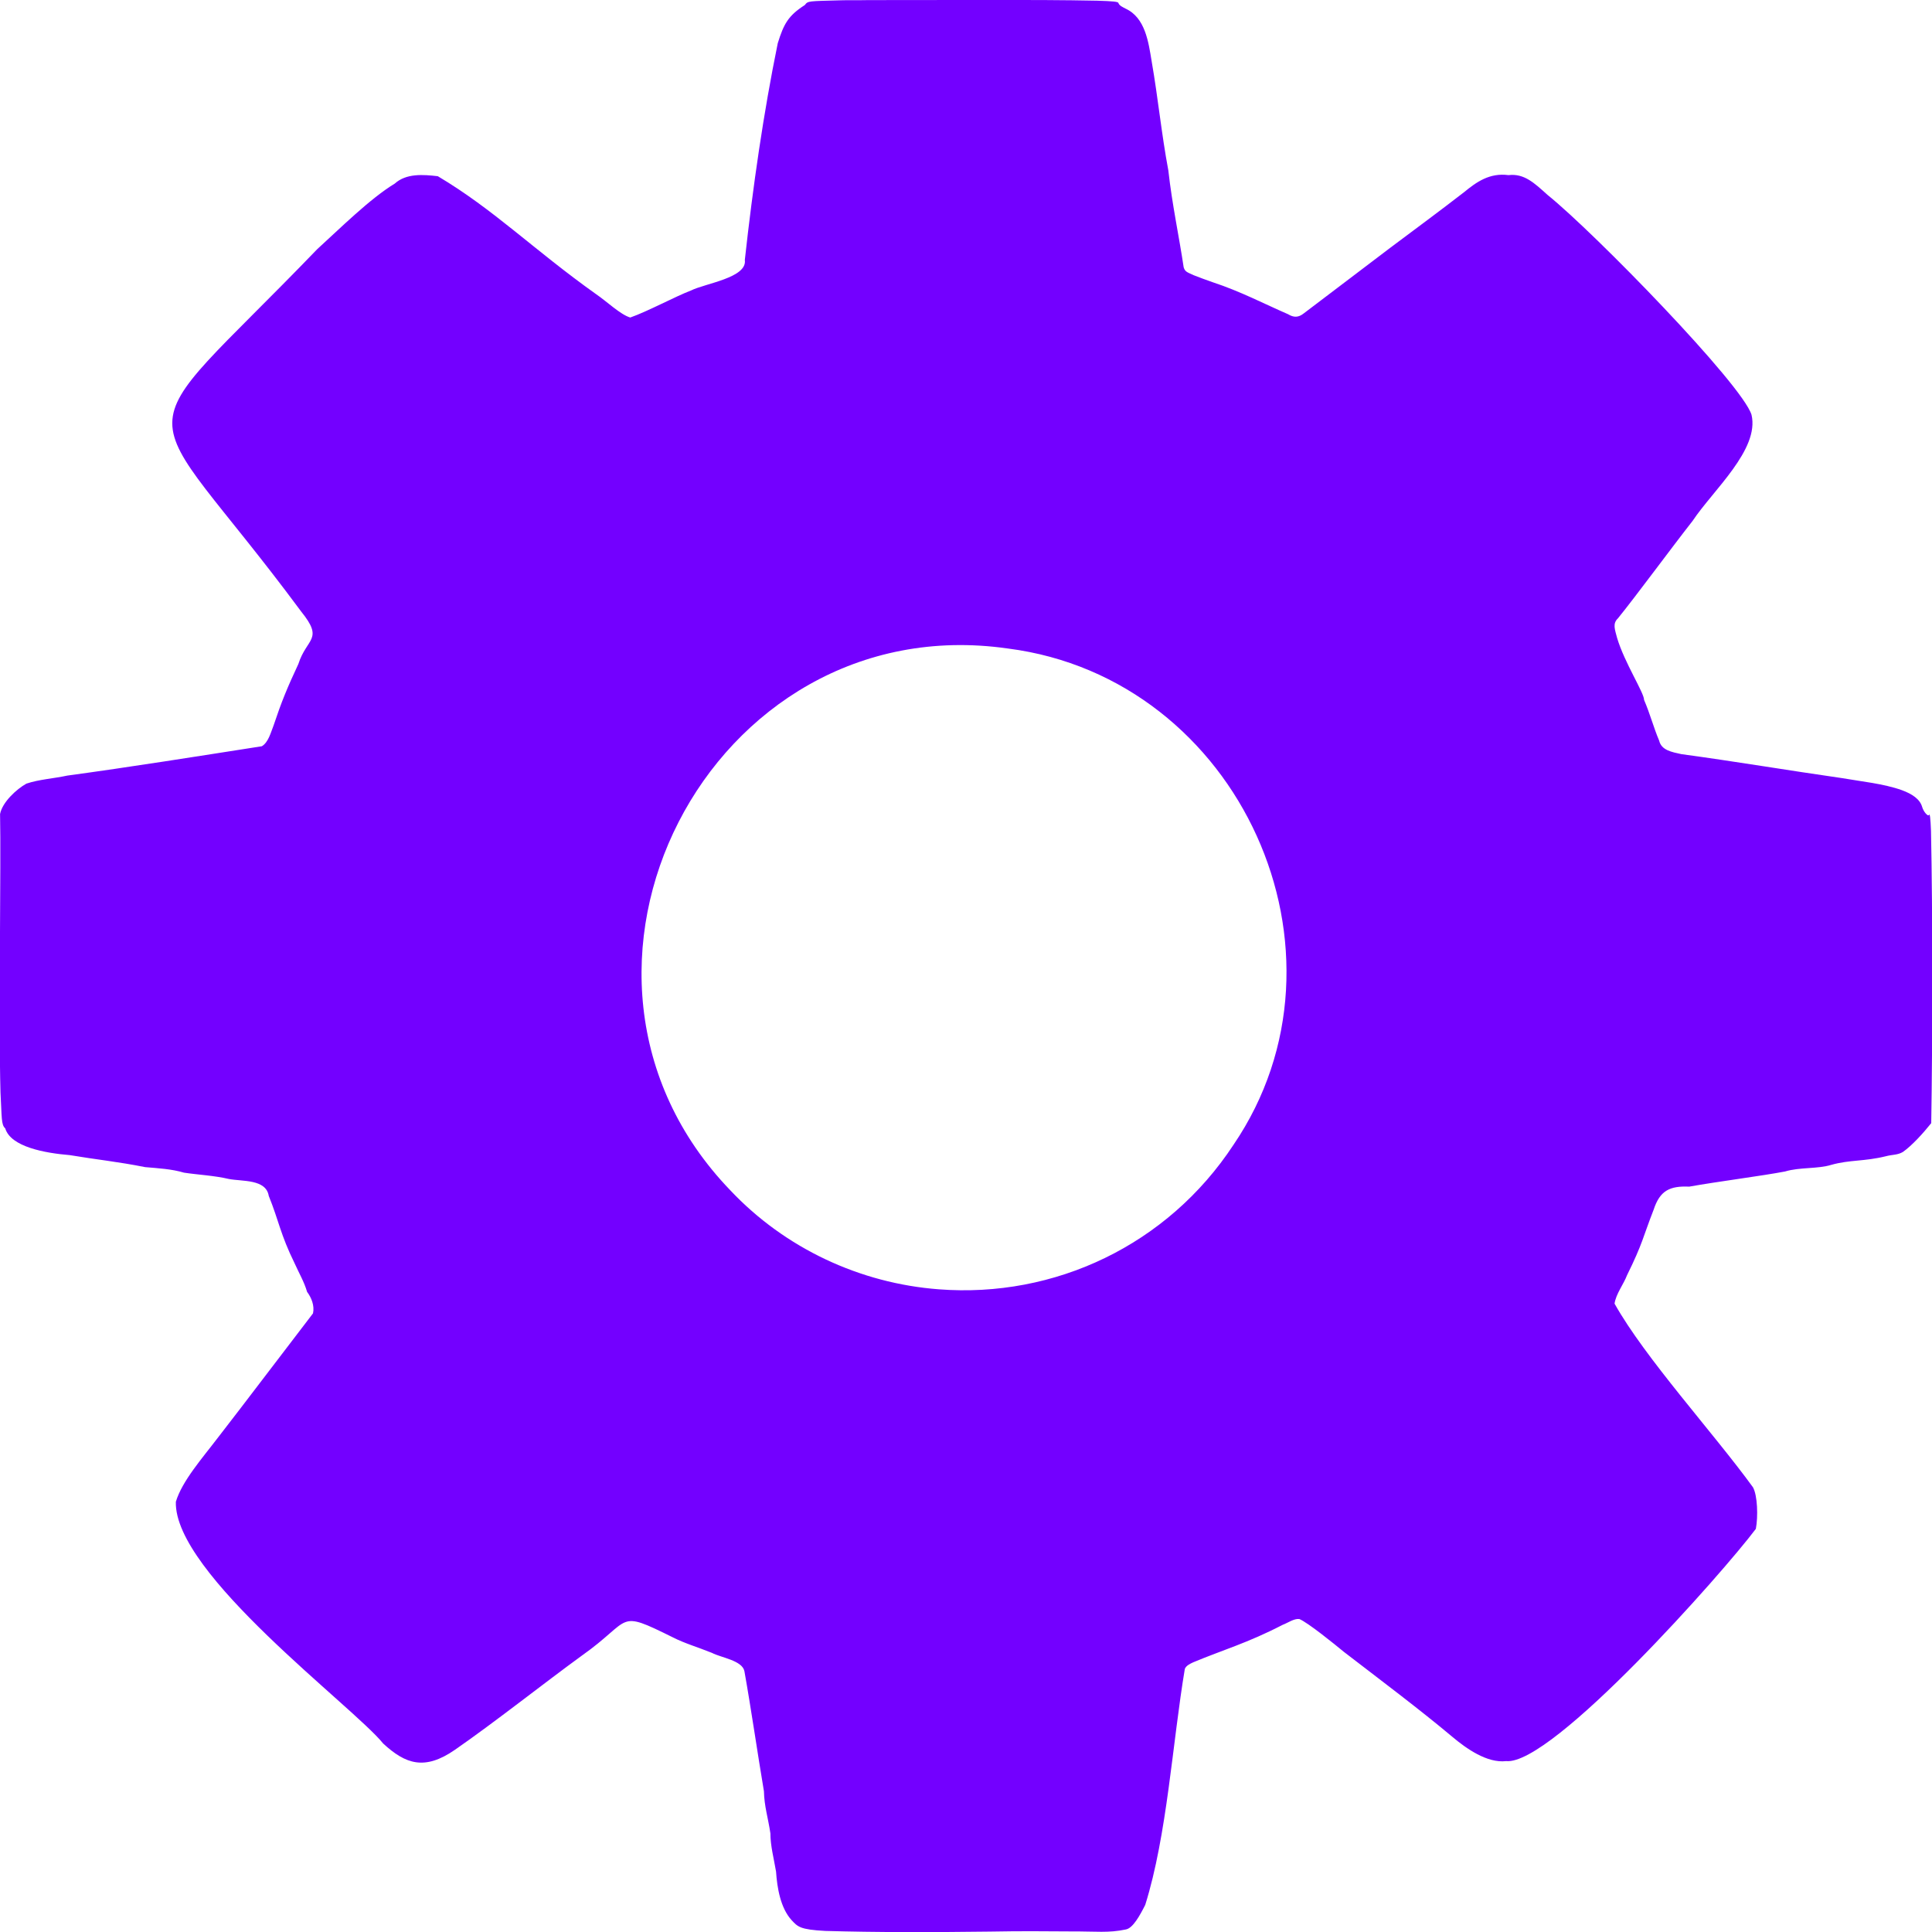 <?xml version="1.0" encoding="utf-8"?>
<!-- Generator: Adobe Illustrator 28.3.0, SVG Export Plug-In . SVG Version: 6.00 Build 0)  -->
<svg version="1.1" id="Layer_1" xmlns="http://www.w3.org/2000/svg" xmlns:xlink="http://www.w3.org/1999/xlink" x="0px" y="0px"
	 viewBox="0 0 900 900" style="enable-background:new 0 0 900 900;" xml:space="preserve">
<style type="text/css">
	.st0{fill:#7300FF;}
</style>
<g transform="translate(0,900) scale(0.1,-0.1)">
	<path class="st0" d="M3749.2,8976.6c-77.1-49.5-98-87.5-126.1-178c-66.5-324.6-115.9-668.6-153.4-1009.4
		c12.1-83.5-185.5-109.3-251.4-142.7c-71-26.8-201.5-97.4-282.3-125.6c-45.3,13-111.2,76.3-157.6,107.6
		c-294.9,209.8-477.3,395.3-739,550.7c-68.3,7.8-146.8,14-200.3-34.3c-116.3-70.8-254-208-361.2-305.5
		c-924.1-959.5-852.1-638.8-74.4-1688.8c106.3-131.8,25.4-121.5-13.7-244c-52.2-111.3-78.9-177-115.4-286.2
		c-12.9-32.2-23.9-78.3-54.6-96.7c-302.4-47.3-616.6-97.4-906.2-136.7c-63.3-13.7-131.7-17.6-190.8-37.5
		C77.3,5324,11.1,5263.7,0.3,5208.1c5.1-226.7-7.3-970.1,2-1297.6c6.6-116.8,2.7-149.9,22.1-166.8
		c25.7-86.7,186.3-115.3,300.6-124.7c124.1-20.8,223.9-30.5,351-55.9c62.5-5.5,123.4-8.6,181.1-25.8c64.3-9.8,141.1-13.4,208.9-29.4
		c62.3-12.1,173.1,0.4,186-78.9c47.1-116,53.8-178.7,120.7-314.5c20.1-45.2,44-84.9,57.8-132.4c20.5-27.4,35.4-64.5,27.6-100.3
		c-121.1-157.5-320.8-421.7-440.5-575.7c-74.9-98.5-169-204.5-198.4-301.8c-10.5-334.8,826-952.9,966-1126.5
		c103.7-95.6,192.8-126.8,333.8-29.2c184.4,127.6,415.3,310.8,590.5,438.2c240.4,169.6,157.5,218,424.8,85.8
		c54.6-28,117.5-46.1,182.6-72.5c41.9-22.1,140.4-34.8,150.8-84.9c32.4-181.9,60.6-379.5,91-559.7c1.5-70.3,19.3-123.1,30.1-196
		c0.1-58.1,15.8-116,26.3-177.9c5.2-76.4,20.5-168.9,72.1-226c29.1-30.9,38.3-44.3,157.2-50.6c243.3-6.9,490.4-6.5,765.8-3.1
		c160.8,3,252,1.3,379.1,0.8c117.8,0.5,174.3-8.1,255.1,9.1c33.1,5.5,65.8,65.6,90.5,114.4c101.9,324.8,126.9,756.4,184.5,1099.6
		c6.1,15,23.8,23.5,39.9,30.9c137.9,57.6,252,89.4,415.6,174.1c24.6,9.3,53.1,30,77.6,27.3c39.8-16.1,168.4-120.4,207-152.5
		c172.1-132.5,351.7-266.9,507.4-397.5c62.1-52.2,160.2-122.6,249.3-112c214.3-21.5,1011.6,879.6,1163.2,1081.9
		c10.8,56.1,8,155.9-13.6,194c-184,253.3-502.3,601.4-644.6,855.2c6.7,45.8,41.9,89.6,58.3,132.7c73.2,148.1,74,177.4,124,305.4
		c29.2,89.2,75.8,110.9,165.5,106.9c133,23.9,338.1,49.8,446.4,70.6c68.9,20.8,151.7,11.1,215.8,31c86.2,24.1,152.5,15.1,253.4,39.9
		c30,8.2,54.9,5.1,80.1,20.2c42.6,30.4,92,84.6,131.7,134c6.3,378,7,981.8-1.1,1361.6c-2.2,56.7-5.2,85.3-9.4,73.5
		c-4.4-4.3-11,3.4-16.1,8.7c-7.3,8.5-12.5,19.3-15.7,29.3c-10.3,36.2-46,60.3-95,78.3c-85.5,30.4-189.6,40.4-277.3,55.8
		c-251.1,35.9-493.7,77.2-749.1,111.8c-45.3,9.9-93.2,18.1-103.7,62.8c-26.8,63.3-41.8,123.5-70.4,190.1
		c0.7,32.1-91,172.8-125.5,288.2c-10.6,40.8-22.2,66.9,4.3,92.1c86.7,107.2,244.3,321.8,347.6,453.7
		c93.8,141.4,312.5,332.1,274.2,494.1c-43.4,141.1-729.6,846.3-950,1024c-61.6,55.5-109,101.1-182.2,92.3
		c-87.7,11.8-149.4-32.2-206.3-79c-116.1-89.8-217.4-164.4-344.1-259.2c-131.2-98.8-271.2-206.6-402.7-305.5
		c-25.7-20.5-47.2-20.2-73.9-4.1c-109.3,47.3-220.3,105.9-350.3,148.7c-36.5,13-58.8,20.8-89.9,33.2c-27.8,13.2-39.5,14.8-45.9,36.7
		c-20.7,139.5-54.1,294.5-71.4,451c-31.9,169.7-47.8,336.9-77.6,507.9c-15,90.7-29.8,204.1-122.2,246.2
		c-11.7,6.5-28.8,13.3-32.9,26.3c-1.7,5.6-24.3,8.2-98.9,10.4c-299.5,6.2-740.6,2.2-1064,2.8c-41.4-1.1-95.8,0.2-130.3-1
		c-151.2-4-152.6-2.7-166.8-21.1L3749.2,8976.6z M4695.9,5978.9C5776.6,5840.2,6354.4,4561,5746,3666.9
		c-306.8-467-833.2-714.7-1372.6-673c-365.7,27.6-715.6,189.9-971.7,461.6c-974,1012.5-97.3,2721.6,1292.2,2523.7L4695.9,5978.9z"/>
</g>
</svg>
